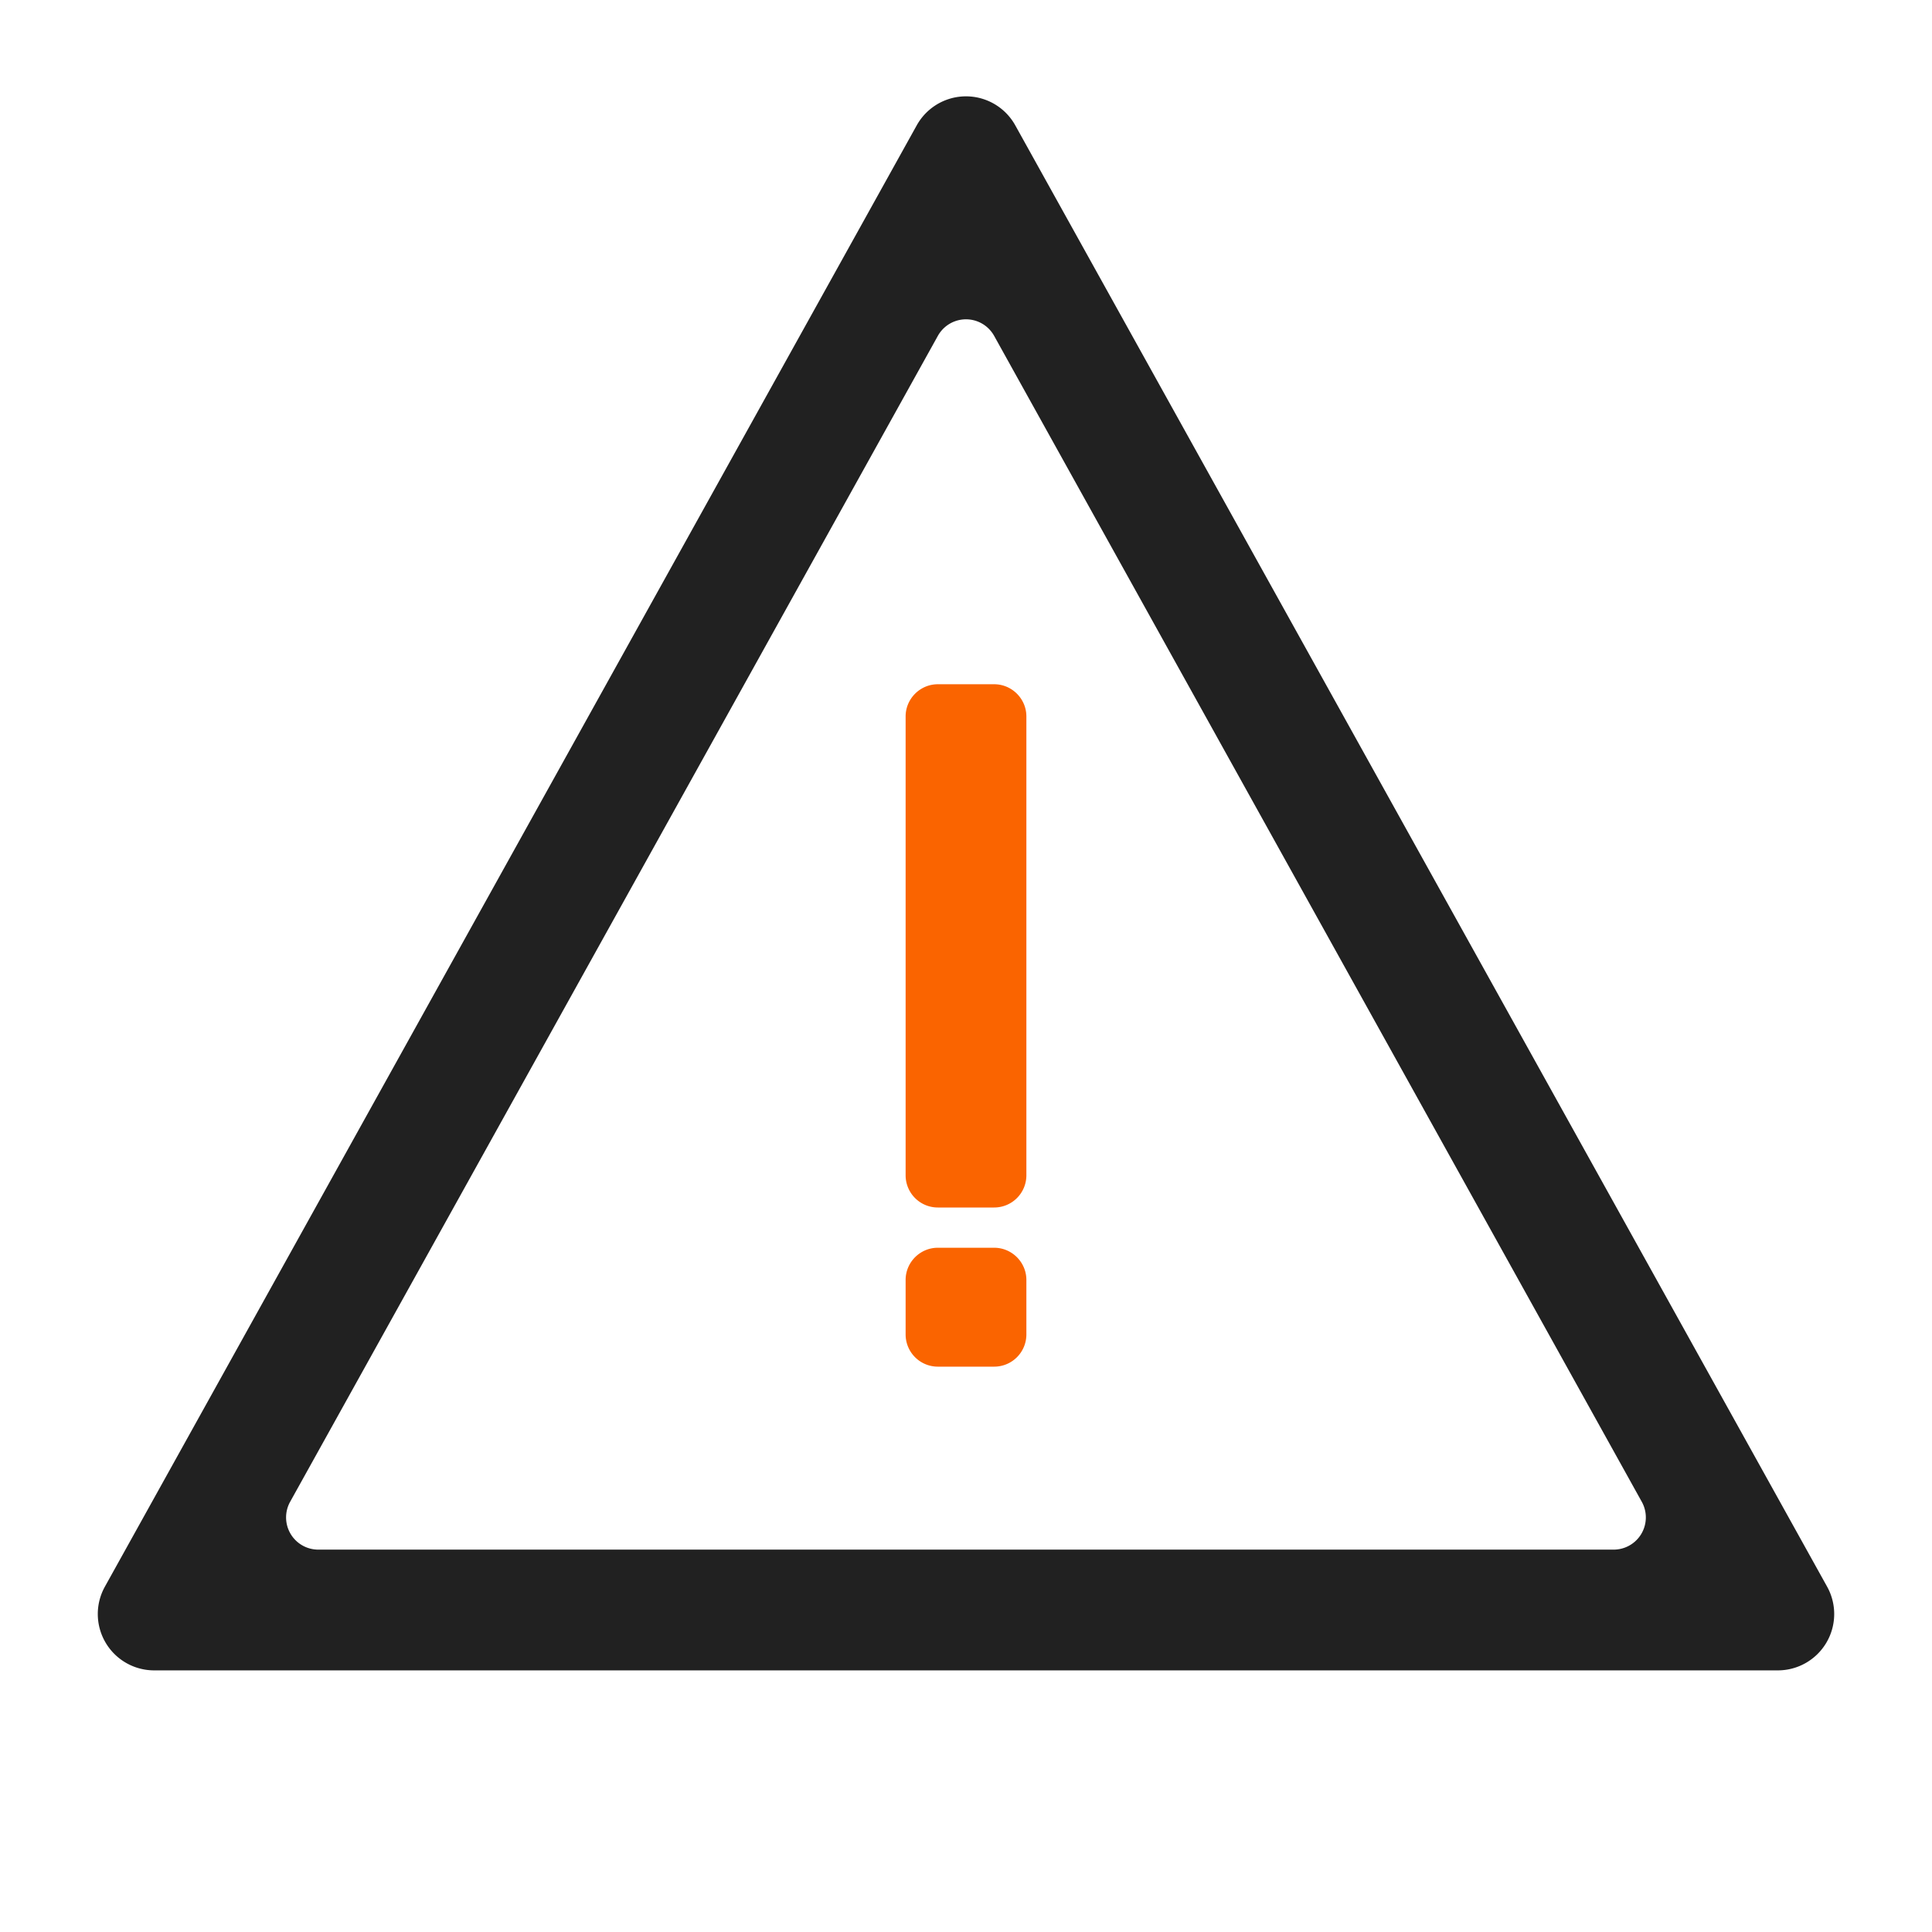 <?xml version="1.0" standalone="no"?><!DOCTYPE svg PUBLIC "-//W3C//DTD SVG 1.1//EN" "http://www.w3.org/Graphics/SVG/1.1/DTD/svg11.dtd"><svg t="1624650297350" class="icon" viewBox="0 0 1024 1024" version="1.1" xmlns="http://www.w3.org/2000/svg" p-id="13494" xmlns:xlink="http://www.w3.org/1999/xlink" width="128" height="128"><defs><style type="text/css"></style></defs><path d="M968.405 840.96L538.112 66.432a29.867 29.867 0 0 0-52.224 0L55.595 840.96a29.867 29.867 0 0 0 26.112 44.373h860.587a29.867 29.867 0 0 0 26.112-44.373zM526.933 178.048l343.253 617.941a17.067 17.067 0 0 1-14.933 25.344H168.704a17.067 17.067 0 0 1-14.933-25.344L497.067 178.048a17.067 17.067 0 0 1 29.867 0z" fill="#000000" fill-opacity=".87" p-id="13495"></path><path d="M526.933 661.333c9.387 0 17.067 7.68 17.067 17.067v28.885a17.067 17.067 0 0 1-17.067 17.067h-29.867a17.067 17.067 0 0 1-17.067-17.067V678.4c0-9.387 7.68-17.067 17.067-17.067h29.867z m0-298.667c9.387 0 17.067 7.68 17.067 17.067v243.2a17.067 17.067 0 0 1-17.067 17.067h-29.867a17.067 17.067 0 0 1-17.067-17.067V379.733c0-9.387 7.68-17.067 17.067-17.067h29.867z" fill="#FA6400" p-id="13496"></path></svg>